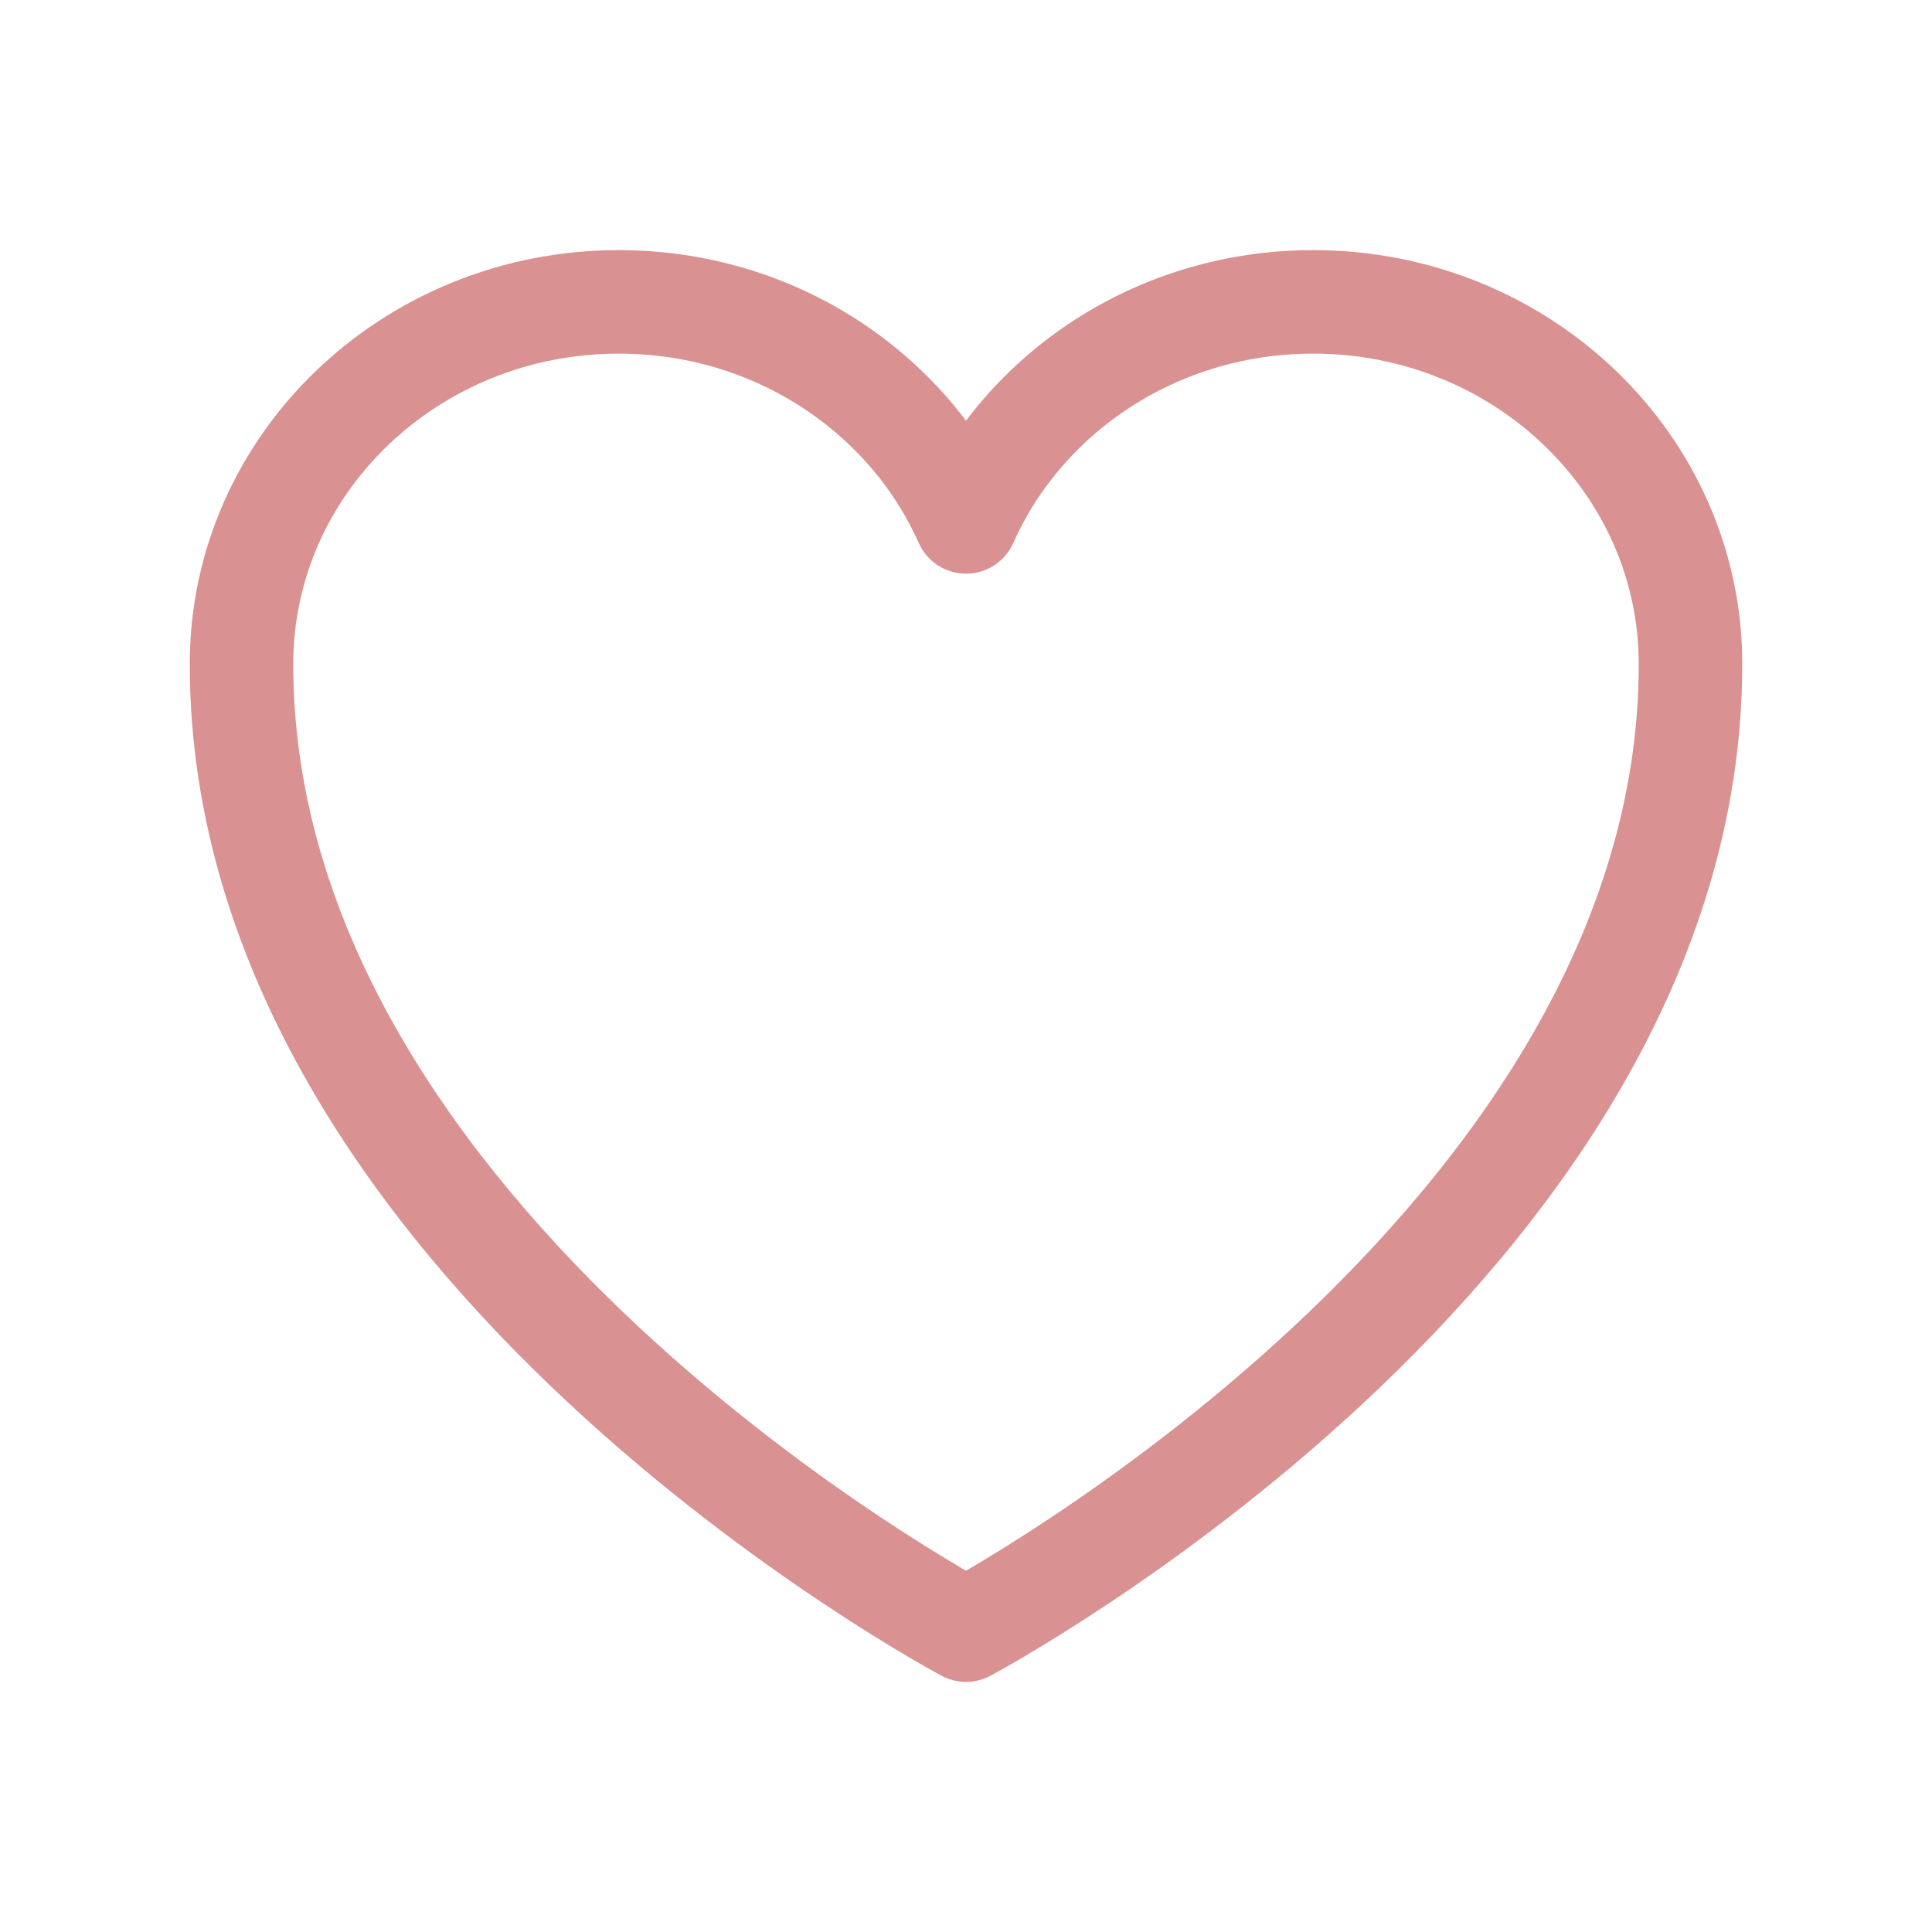 <svg width="28" height="28" viewBox="0 0 28 28" fill="none" xmlns="http://www.w3.org/2000/svg">
<path d="M24.5 9.625C24.5 6.726 22.051 4.375 19.031 4.375C16.773 4.375 14.834 5.689 14 7.564C13.166 5.689 11.227 4.375 8.968 4.375C5.95 4.375 3.5 6.726 3.5 9.625C3.5 18.048 14 23.625 14 23.625C14 23.625 24.5 18.048 24.5 9.625Z" stroke="#D99191" stroke-width="1.5" stroke-linecap="round" stroke-linejoin="round"/>
</svg>
